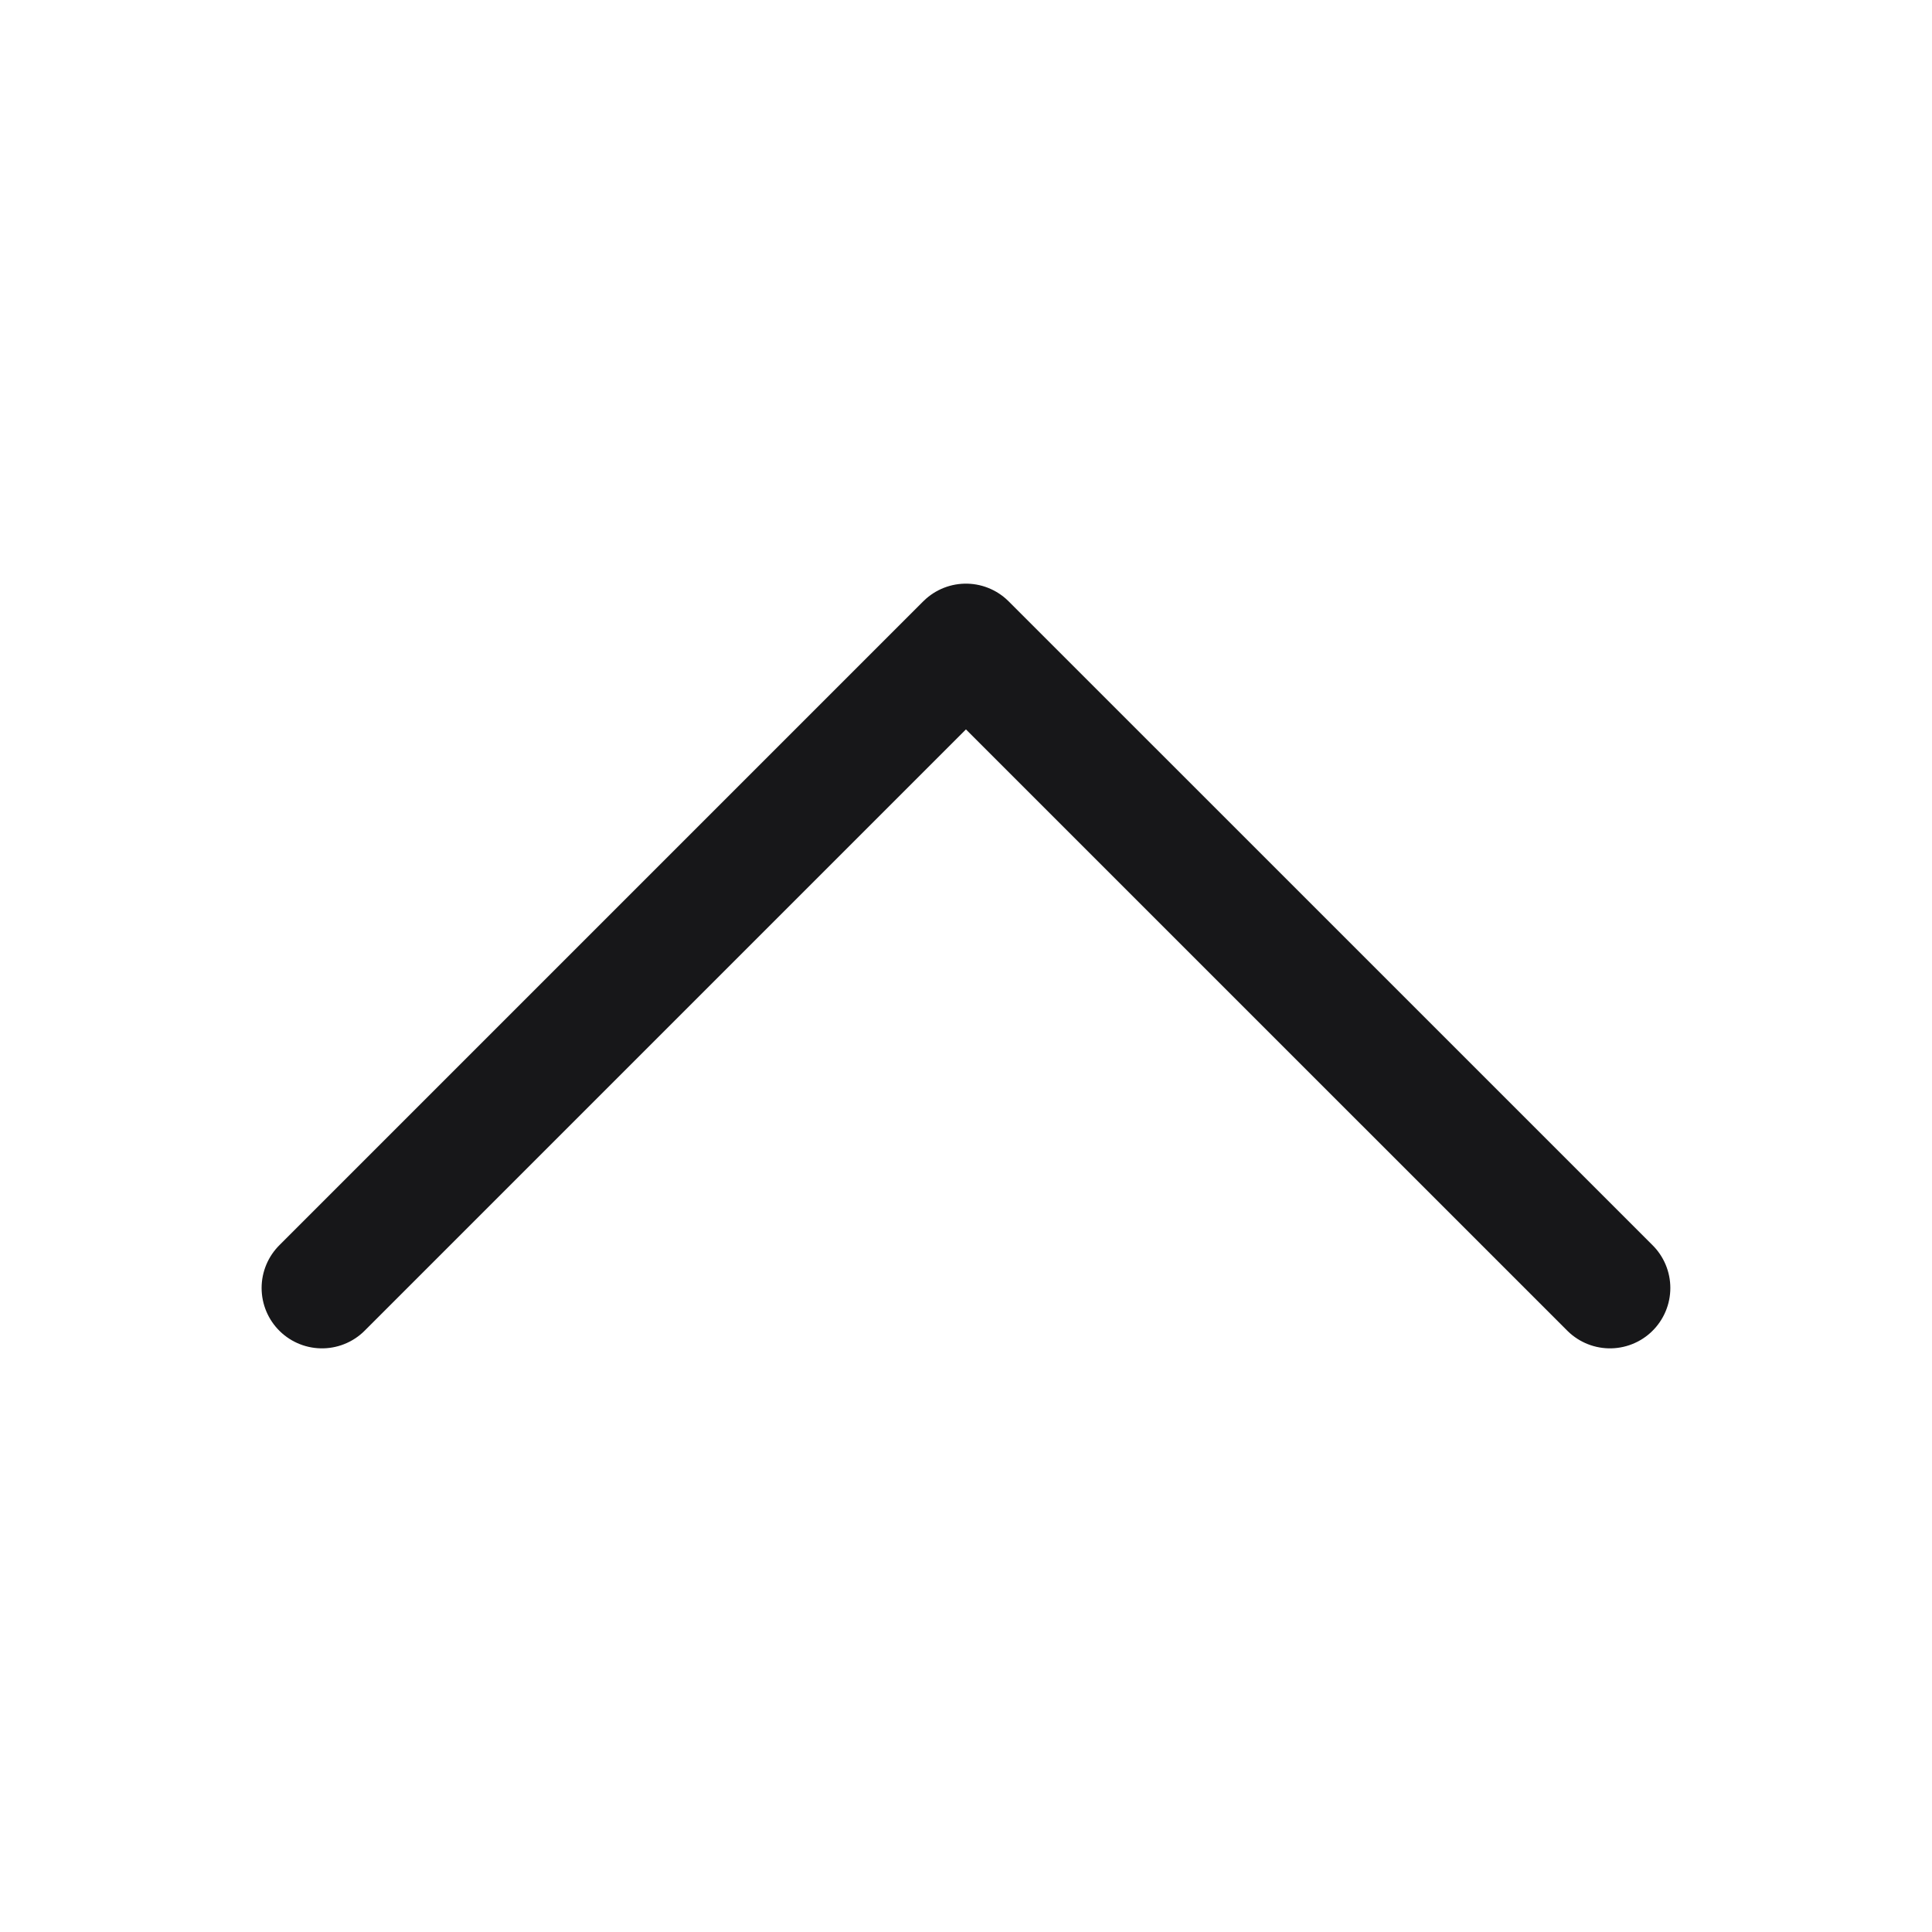 <svg width="32" height="32" viewBox="0 0 32 32" fill="none" xmlns="http://www.w3.org/2000/svg">
<path d="M5.333 21.333L15.999 10.667L26.666 21.333" stroke="#171719" stroke-width="2" stroke-linecap="round" stroke-linejoin="round"/>
</svg>
